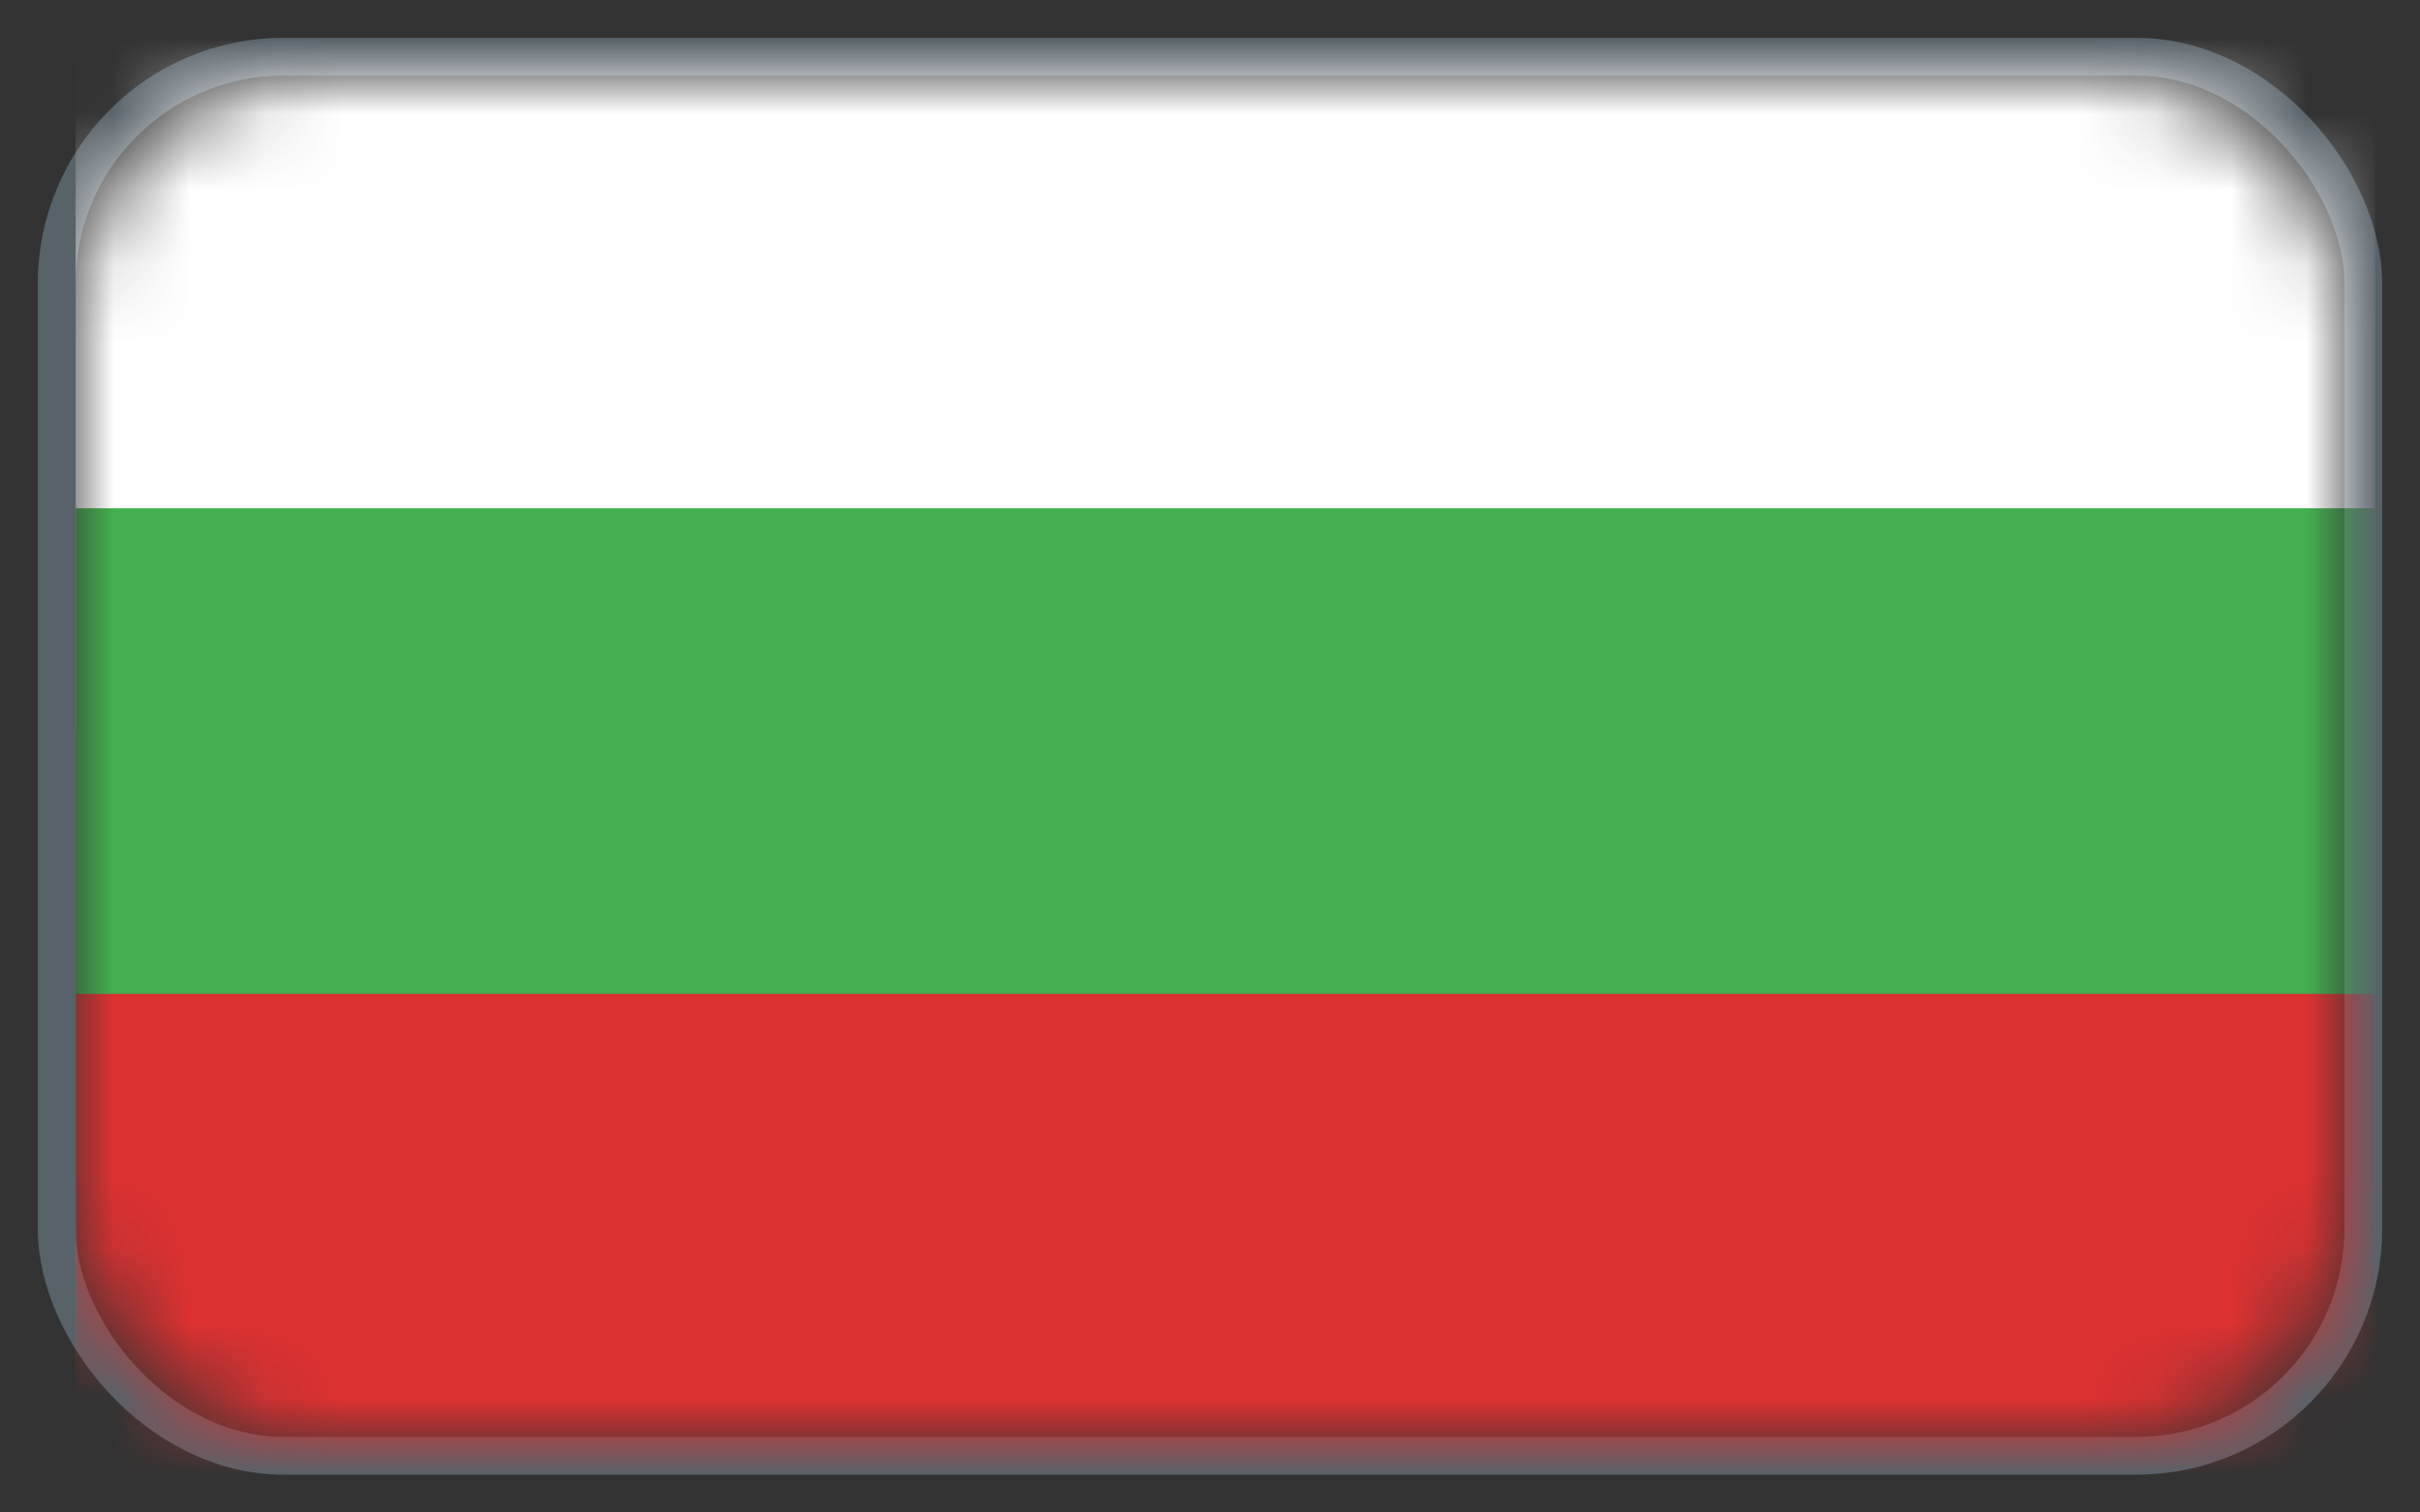 <svg xmlns="http://www.w3.org/2000/svg" xmlns:xlink="http://www.w3.org/1999/xlink" width="32" height="20" viewBox="0 0 32 20">
    <rect x="0" y="0" width="32" height="20" fill="#333333" stroke="none"/>
    <defs>
        <rect id="9eoj6n5sca" width="30" height="18" x="0" y="0" rx="3"/>
    </defs>
    <g fill="none" fill-rule="evenodd">
        <g>
            <g transform="translate(-265, -72) translate(266, 73)">
                <mask id="evna1kjvjb" fill="#fff">
                    <use xlink:href="#9eoj6n5sca"/>
                </mask>
                <rect width="30.5" height="18.5" x="-.25" y="-.25" stroke="#7E919F" stroke-opacity=".497" stroke-width=".5" rx="3"/>
                <g mask="url(#evna1kjvjb)">
                    <g>
                        <path fill="#FFF" d="M0 19.085L30.407 19.085 30.407 0 0 0z" transform="translate(0, -0.556)"/>
                        <path fill="#DD3131" d="M0 19.085L30.407 19.085 30.407 9.226 0 9.226z" transform="translate(0, -0.556)"/>
                        <path fill="#43AF50" d="M0 12.698L30.423 12.698 30.423 6.277 0 6.277z" transform="translate(0, -0.556)"/>
                    </g>
                </g>
            </g>
        </g>
    </g>
</svg>
